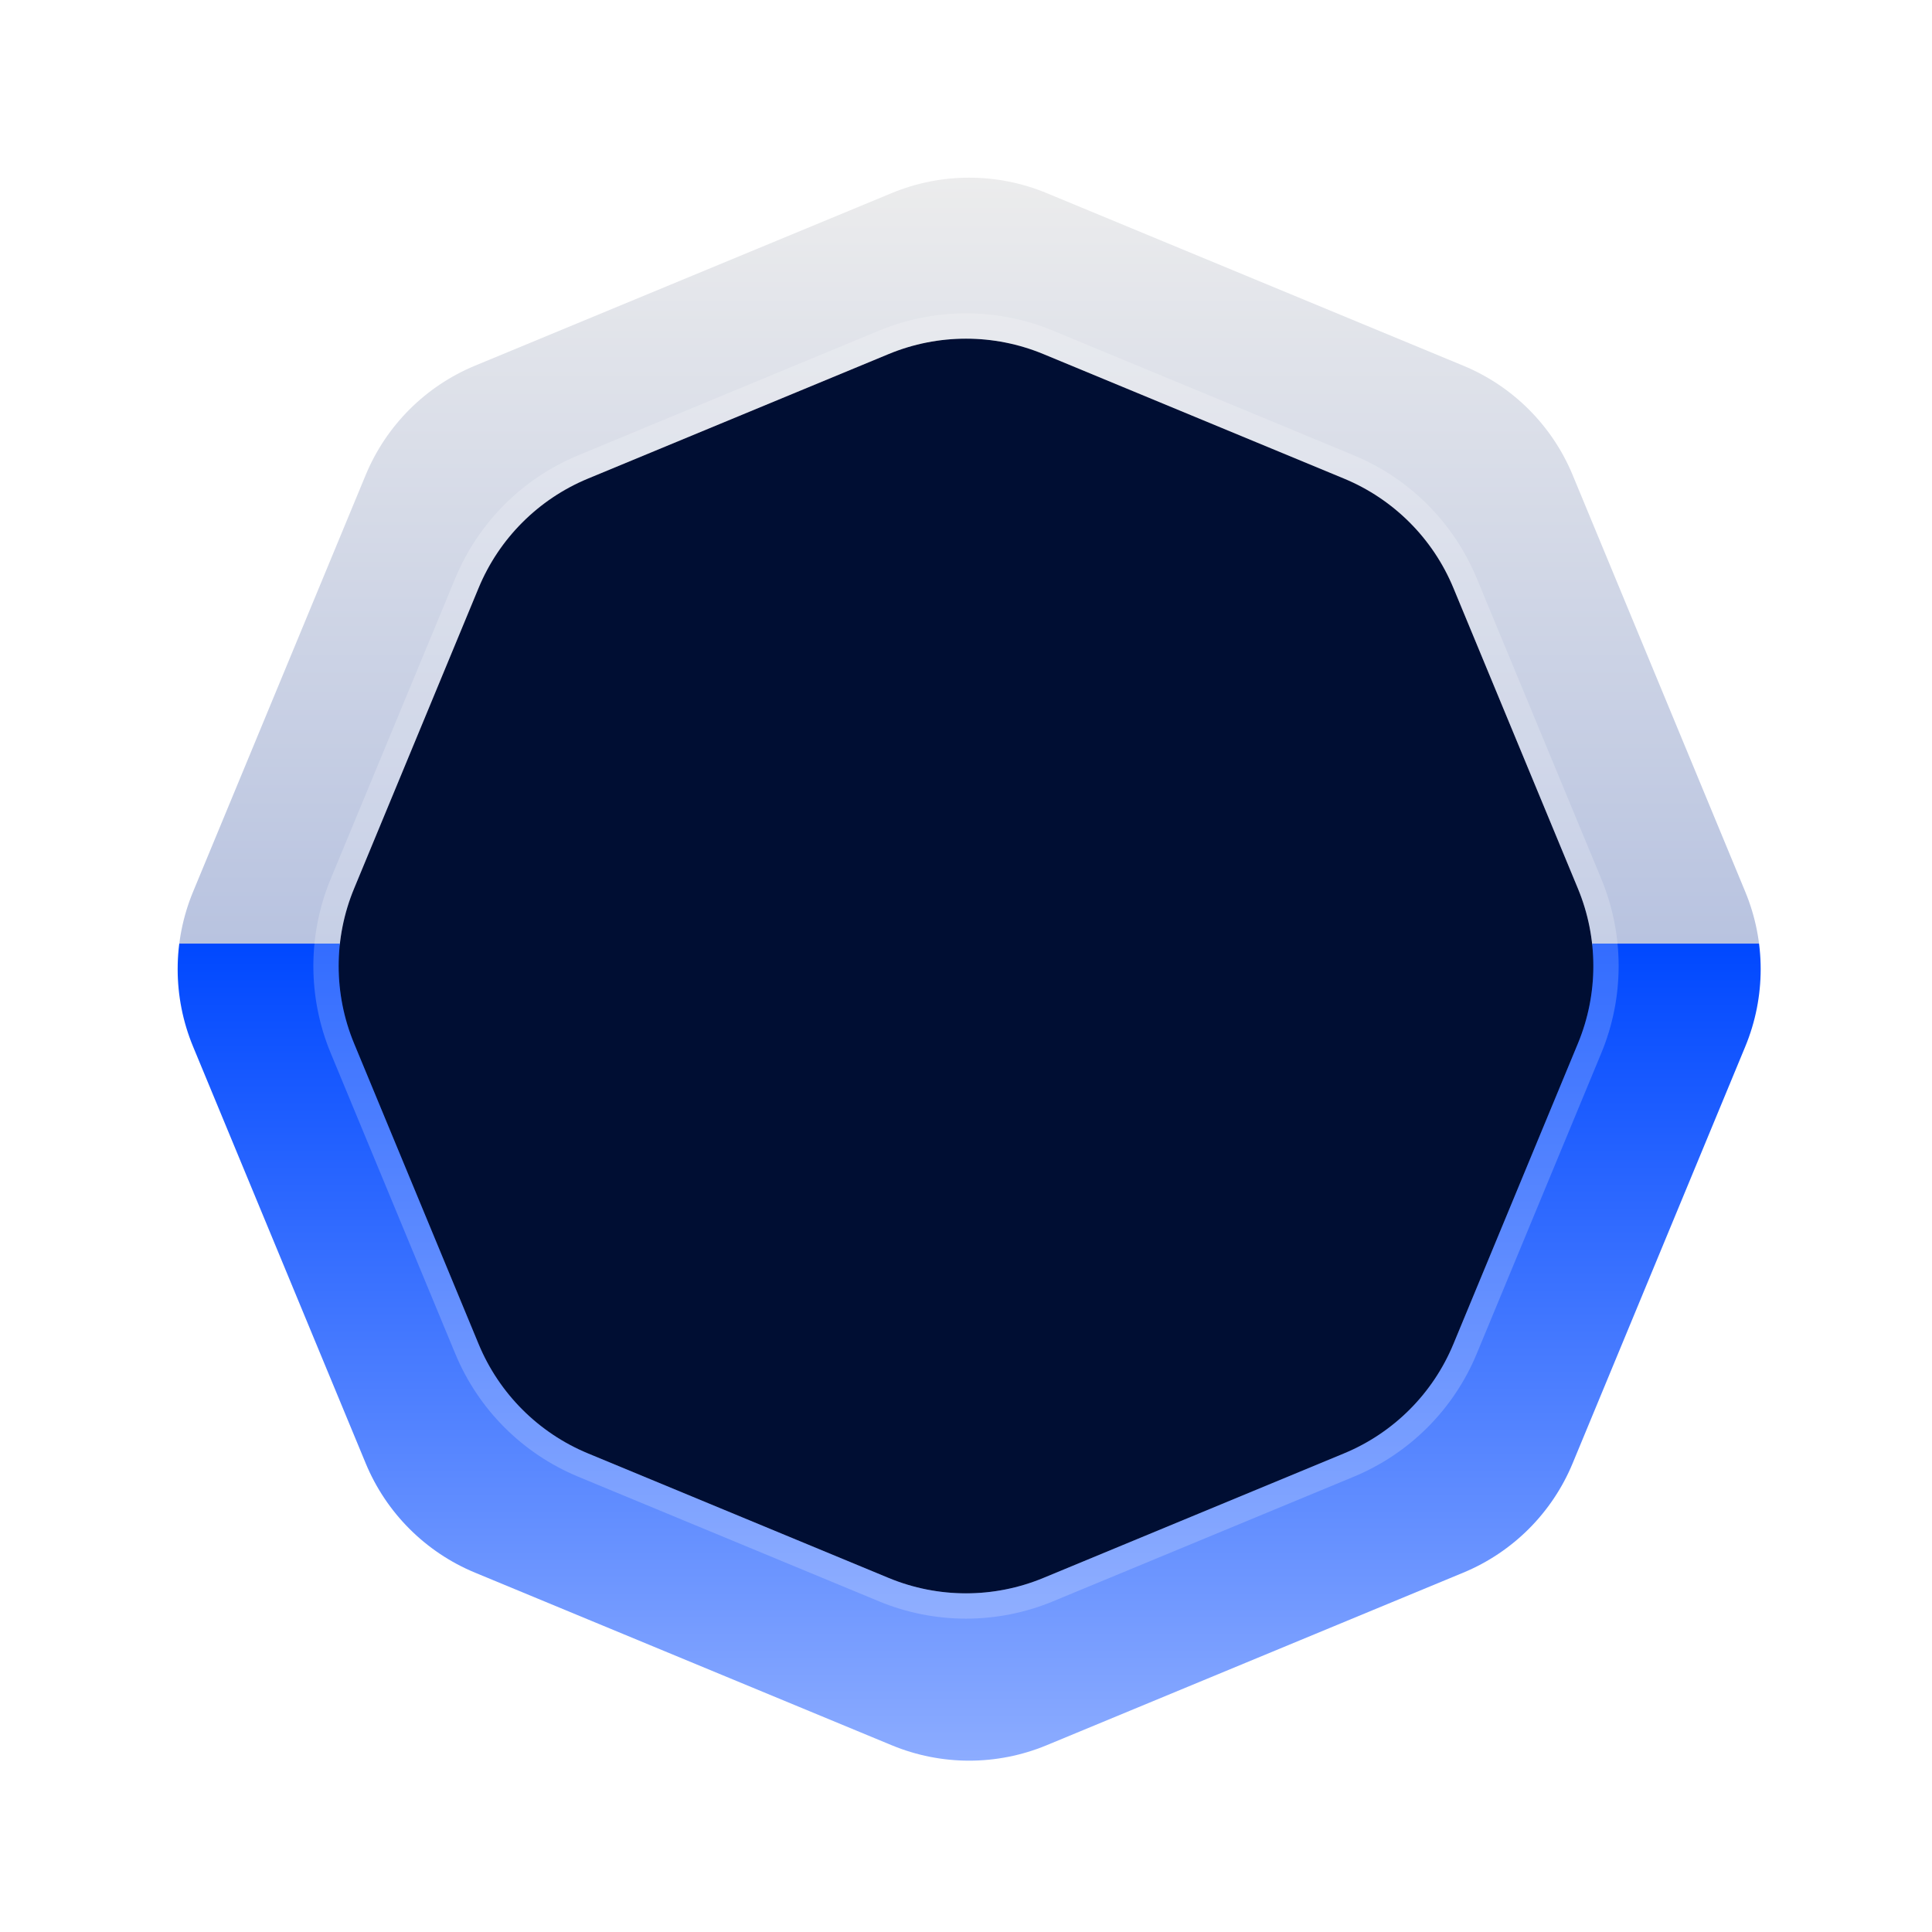 <svg width="36" height="36" viewBox="0 0 36 36" fill="none" xmlns="http://www.w3.org/2000/svg">
<path d="M16.618 3.597C17.541 3.215 18.577 3.215 19.5 3.597L27.266 6.814C28.189 7.196 28.922 7.929 29.304 8.851L32.521 16.618C32.903 17.541 32.903 18.577 32.521 19.5L29.304 27.266C28.922 28.189 28.189 28.922 27.266 29.304L19.5 32.521C18.577 32.903 17.541 32.903 16.618 32.521L8.851 29.304C7.929 28.922 7.196 28.189 6.814 27.266L3.597 19.5C3.215 18.577 3.215 17.541 3.597 16.618L6.814 8.851C7.196 7.929 7.929 7.196 8.851 6.814L16.618 3.597Z" fill="url(#paint0_linear_2024_2344)"/>
<g filter="url(#filter0_i_2024_2344)">
<path d="M16.559 6.597C17.482 6.215 18.518 6.215 19.441 6.597L25.045 8.918C25.967 9.3 26.7 10.033 27.082 10.955L29.403 16.559C29.785 17.482 29.785 18.518 29.403 19.441L27.082 25.045C26.7 25.967 25.967 26.7 25.045 27.082L19.441 29.403C18.518 29.785 17.482 29.785 16.559 29.403L10.955 27.082C10.033 26.7 9.3 25.967 8.918 25.045L6.597 19.441C6.215 18.518 6.215 17.482 6.597 16.559L8.918 10.955C9.3 10.033 10.033 9.3 10.955 8.918L16.559 6.597Z" fill="url(#paint1_linear_2024_2344)"/>
<path d="M16.559 6.597C17.482 6.215 18.518 6.215 19.441 6.597L25.045 8.918C25.967 9.3 26.7 10.033 27.082 10.955L29.403 16.559C29.785 17.482 29.785 18.518 29.403 19.441L27.082 25.045C26.7 25.967 25.967 26.7 25.045 27.082L19.441 29.403C18.518 29.785 17.482 29.785 16.559 29.403L10.955 27.082C10.033 26.7 9.3 25.967 8.918 25.045L6.597 19.441C6.215 18.518 6.215 17.482 6.597 16.559L8.918 10.955C9.3 10.033 10.033 9.3 10.955 8.918L16.559 6.597Z" fill="#000E33"/>
</g>
<path d="M19.531 6.379C18.551 5.973 17.449 5.973 16.469 6.379L10.865 8.701C9.885 9.107 9.107 9.885 8.701 10.865L6.379 16.469C5.973 17.449 5.973 18.551 6.379 19.531L8.701 25.135C9.107 26.115 9.885 26.893 10.865 27.299L16.469 29.621C17.449 30.027 18.551 30.027 19.531 29.621L25.135 27.299C26.115 26.893 26.893 26.115 27.299 25.135L29.621 19.531C30.027 18.551 30.027 17.449 29.621 16.469L27.299 10.865C26.893 9.885 26.115 9.107 25.135 8.701L19.531 6.379Z" stroke="white" stroke-opacity="0.2" stroke-width="0.471" stroke-linejoin="round"/>
<defs>
<filter id="filter0_i_2024_2344" x="5.84" y="5.84" width="24.32" height="24.321" filterUnits="userSpaceOnUse" color-interpolation-filters="sRGB">
<feFlood flood-opacity="0" result="BackgroundImageFix"/>
<feBlend mode="normal" in="SourceGraphic" in2="BackgroundImageFix" result="shape"/>
<feColorMatrix in="SourceAlpha" type="matrix" values="0 0 0 0 0 0 0 0 0 0 0 0 0 0 0 0 0 0 127 0" result="hardAlpha"/>
<feOffset/>
<feGaussianBlur stdDeviation="0.941"/>
<feComposite in2="hardAlpha" operator="arithmetic" k2="-1" k3="1"/>
<feColorMatrix type="matrix" values="0 0 0 0 0 0 0 0 0 0.074 0 0 0 0 0.261 0 0 0 0.7 0"/>
<feBlend mode="normal" in2="shape" result="effect1_innerShadow_2024_2344"/>
</filter>
<linearGradient id="paint0_linear_2024_2344" x1="18.059" y1="3" x2="18.059" y2="33.118" gradientUnits="userSpaceOnUse">
<stop stop-color="#EDEDED"/>
<stop offset="0.484" stop-color="#B8C3E0"/>
<stop offset="0.484" stop-color="#0048FF"/>
<stop offset="1" stop-color="#8FAEFF"/>
</linearGradient>
<linearGradient id="paint1_linear_2024_2344" x1="18" y1="6" x2="18" y2="30" gradientUnits="userSpaceOnUse">
<stop stop-color="#EDEDED"/>
<stop offset="0.484" stop-color="#B8C3E0"/>
<stop offset="0.484" stop-color="#0048FF"/>
<stop offset="1" stop-color="#8FAEFF"/>
</linearGradient>
</defs>
</svg>
